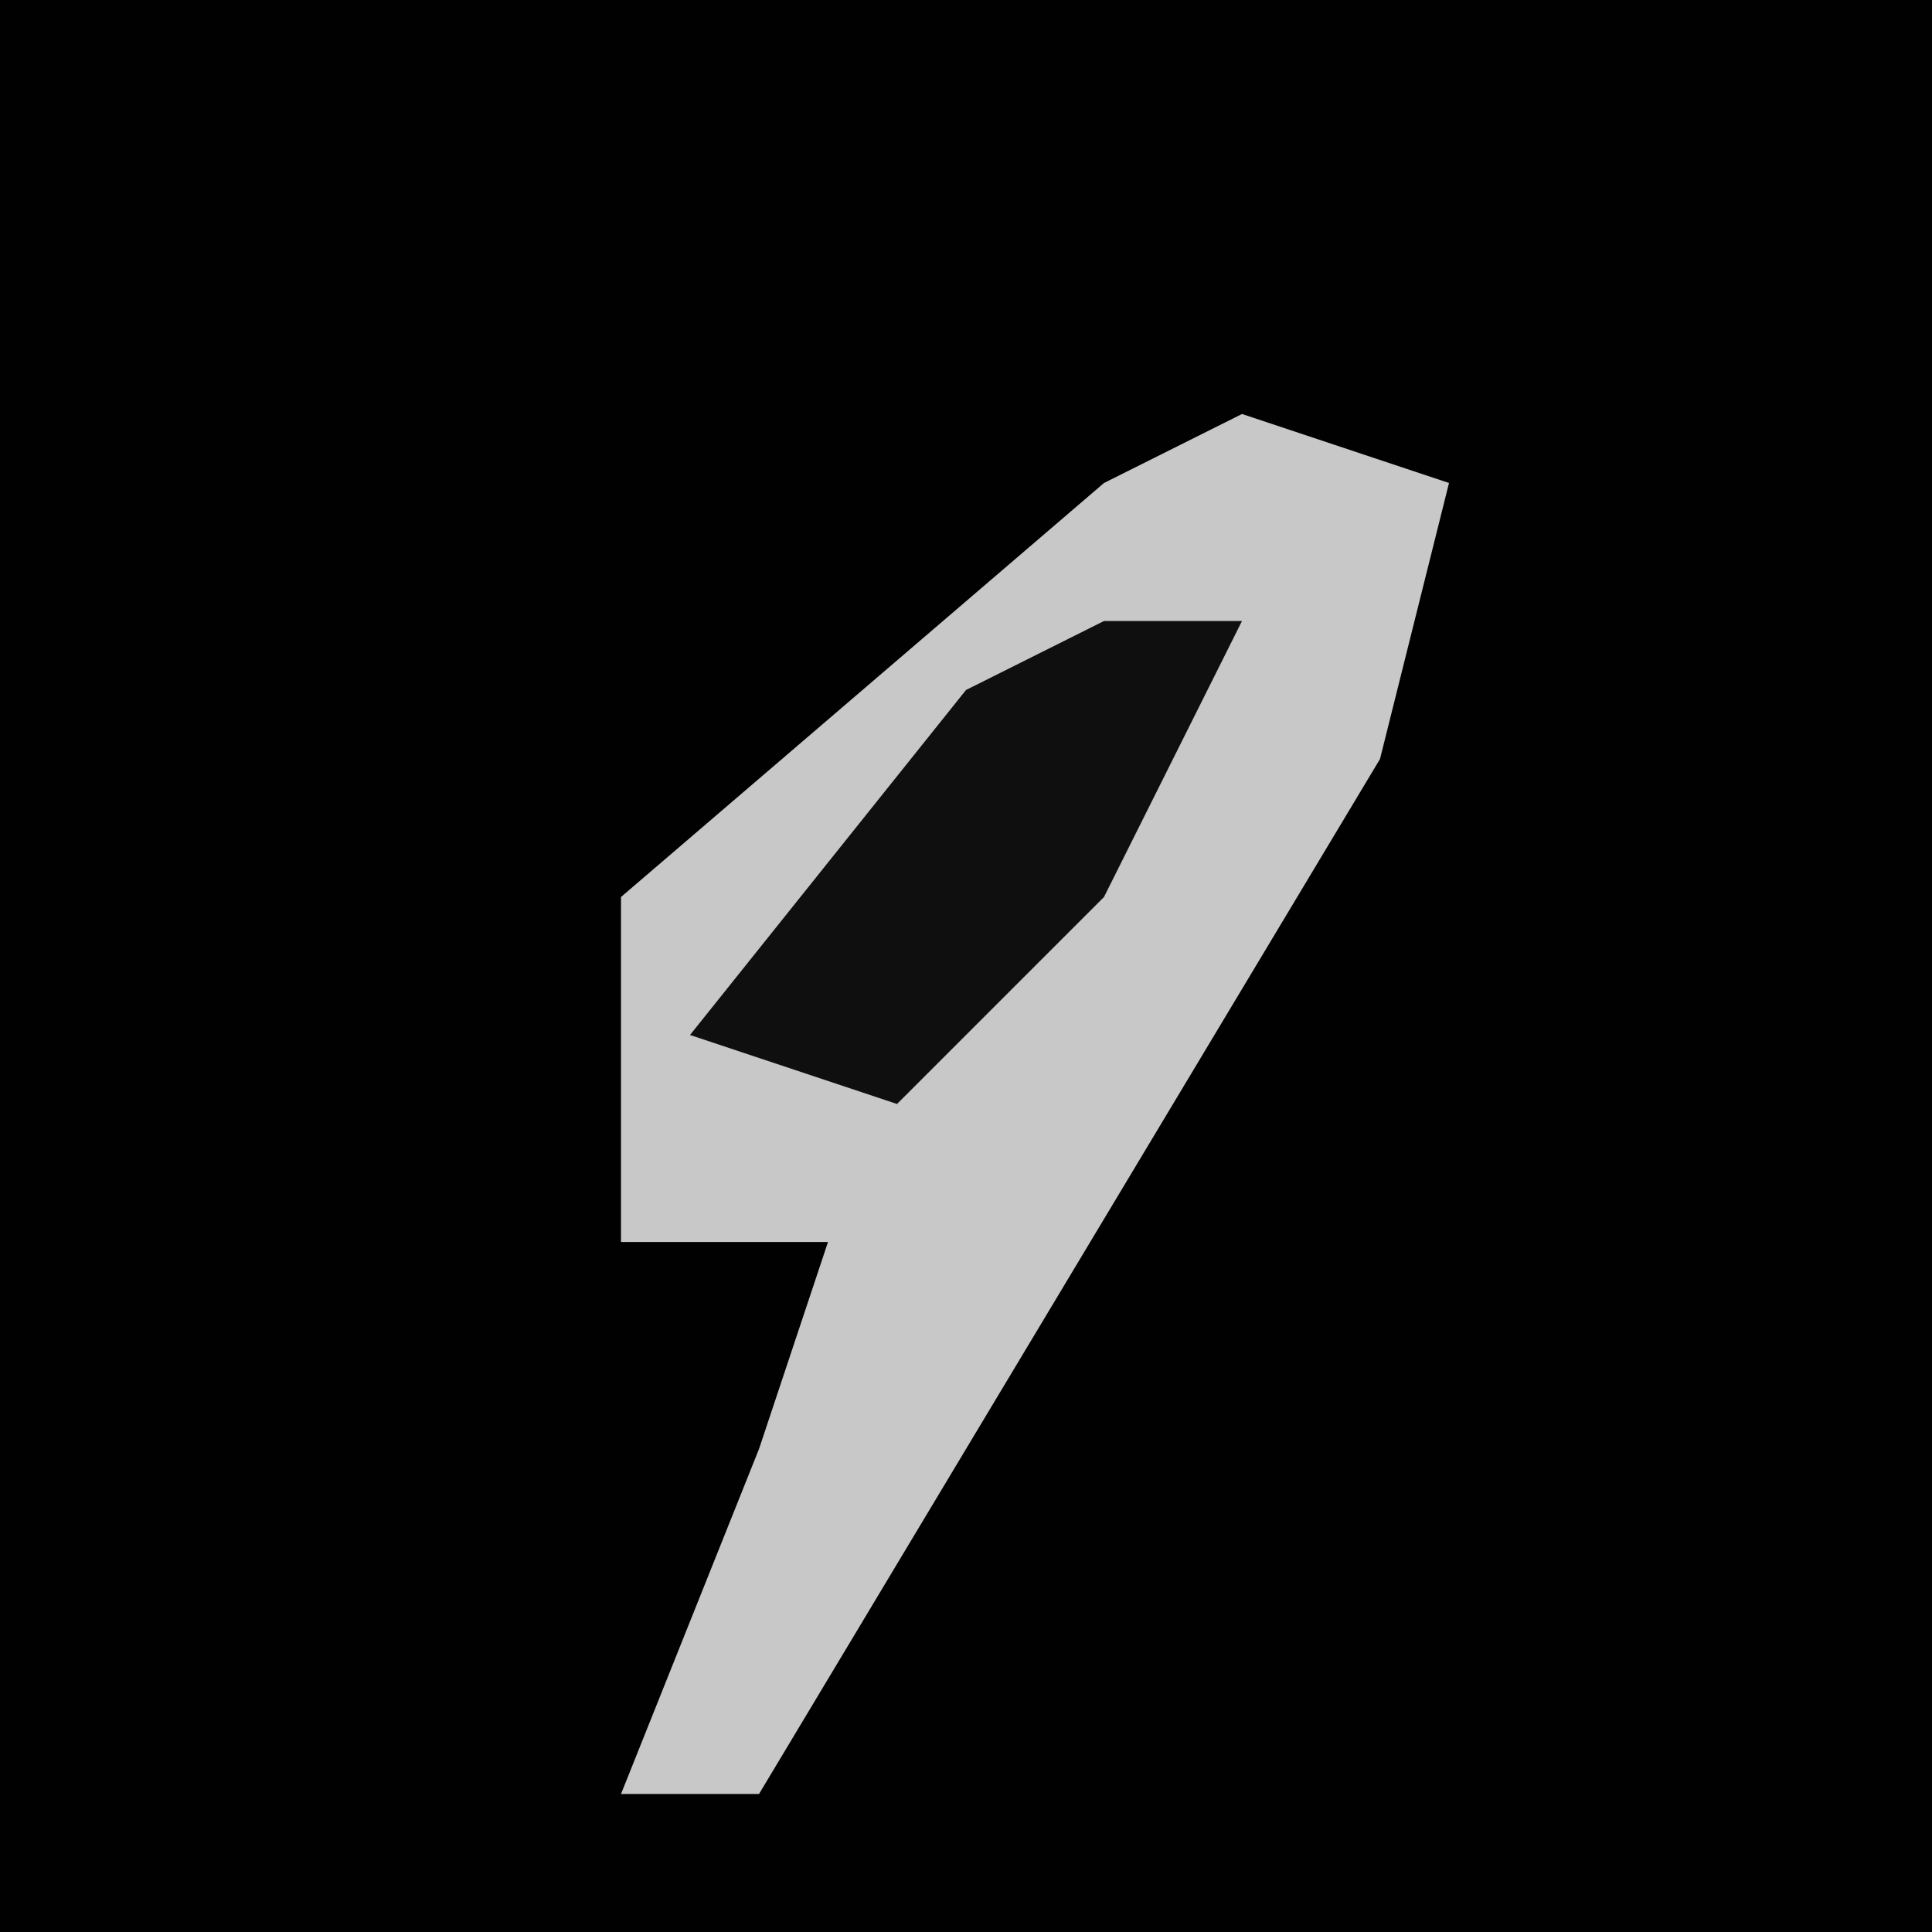 <?xml version="1.0" encoding="UTF-8"?>
<svg version="1.1" xmlns="http://www.w3.org/2000/svg" width="28" height="28">
<path d="M0,0 L28,0 L28,28 L0,28 Z " fill="#010101" transform="translate(0,0)"/>
<path d="M0,0 L3,1 L2,5 L-7,20 L-9,20 L-7,15 L-6,12 L-9,12 L-9,7 L-2,1 Z " fill="#C8C8C8" transform="translate(18,6)"/>
<path d="M0,0 L2,0 L0,4 L-3,7 L-6,6 L-2,1 Z " fill="#0F0F0F" transform="translate(16,9)"/>
</svg>
